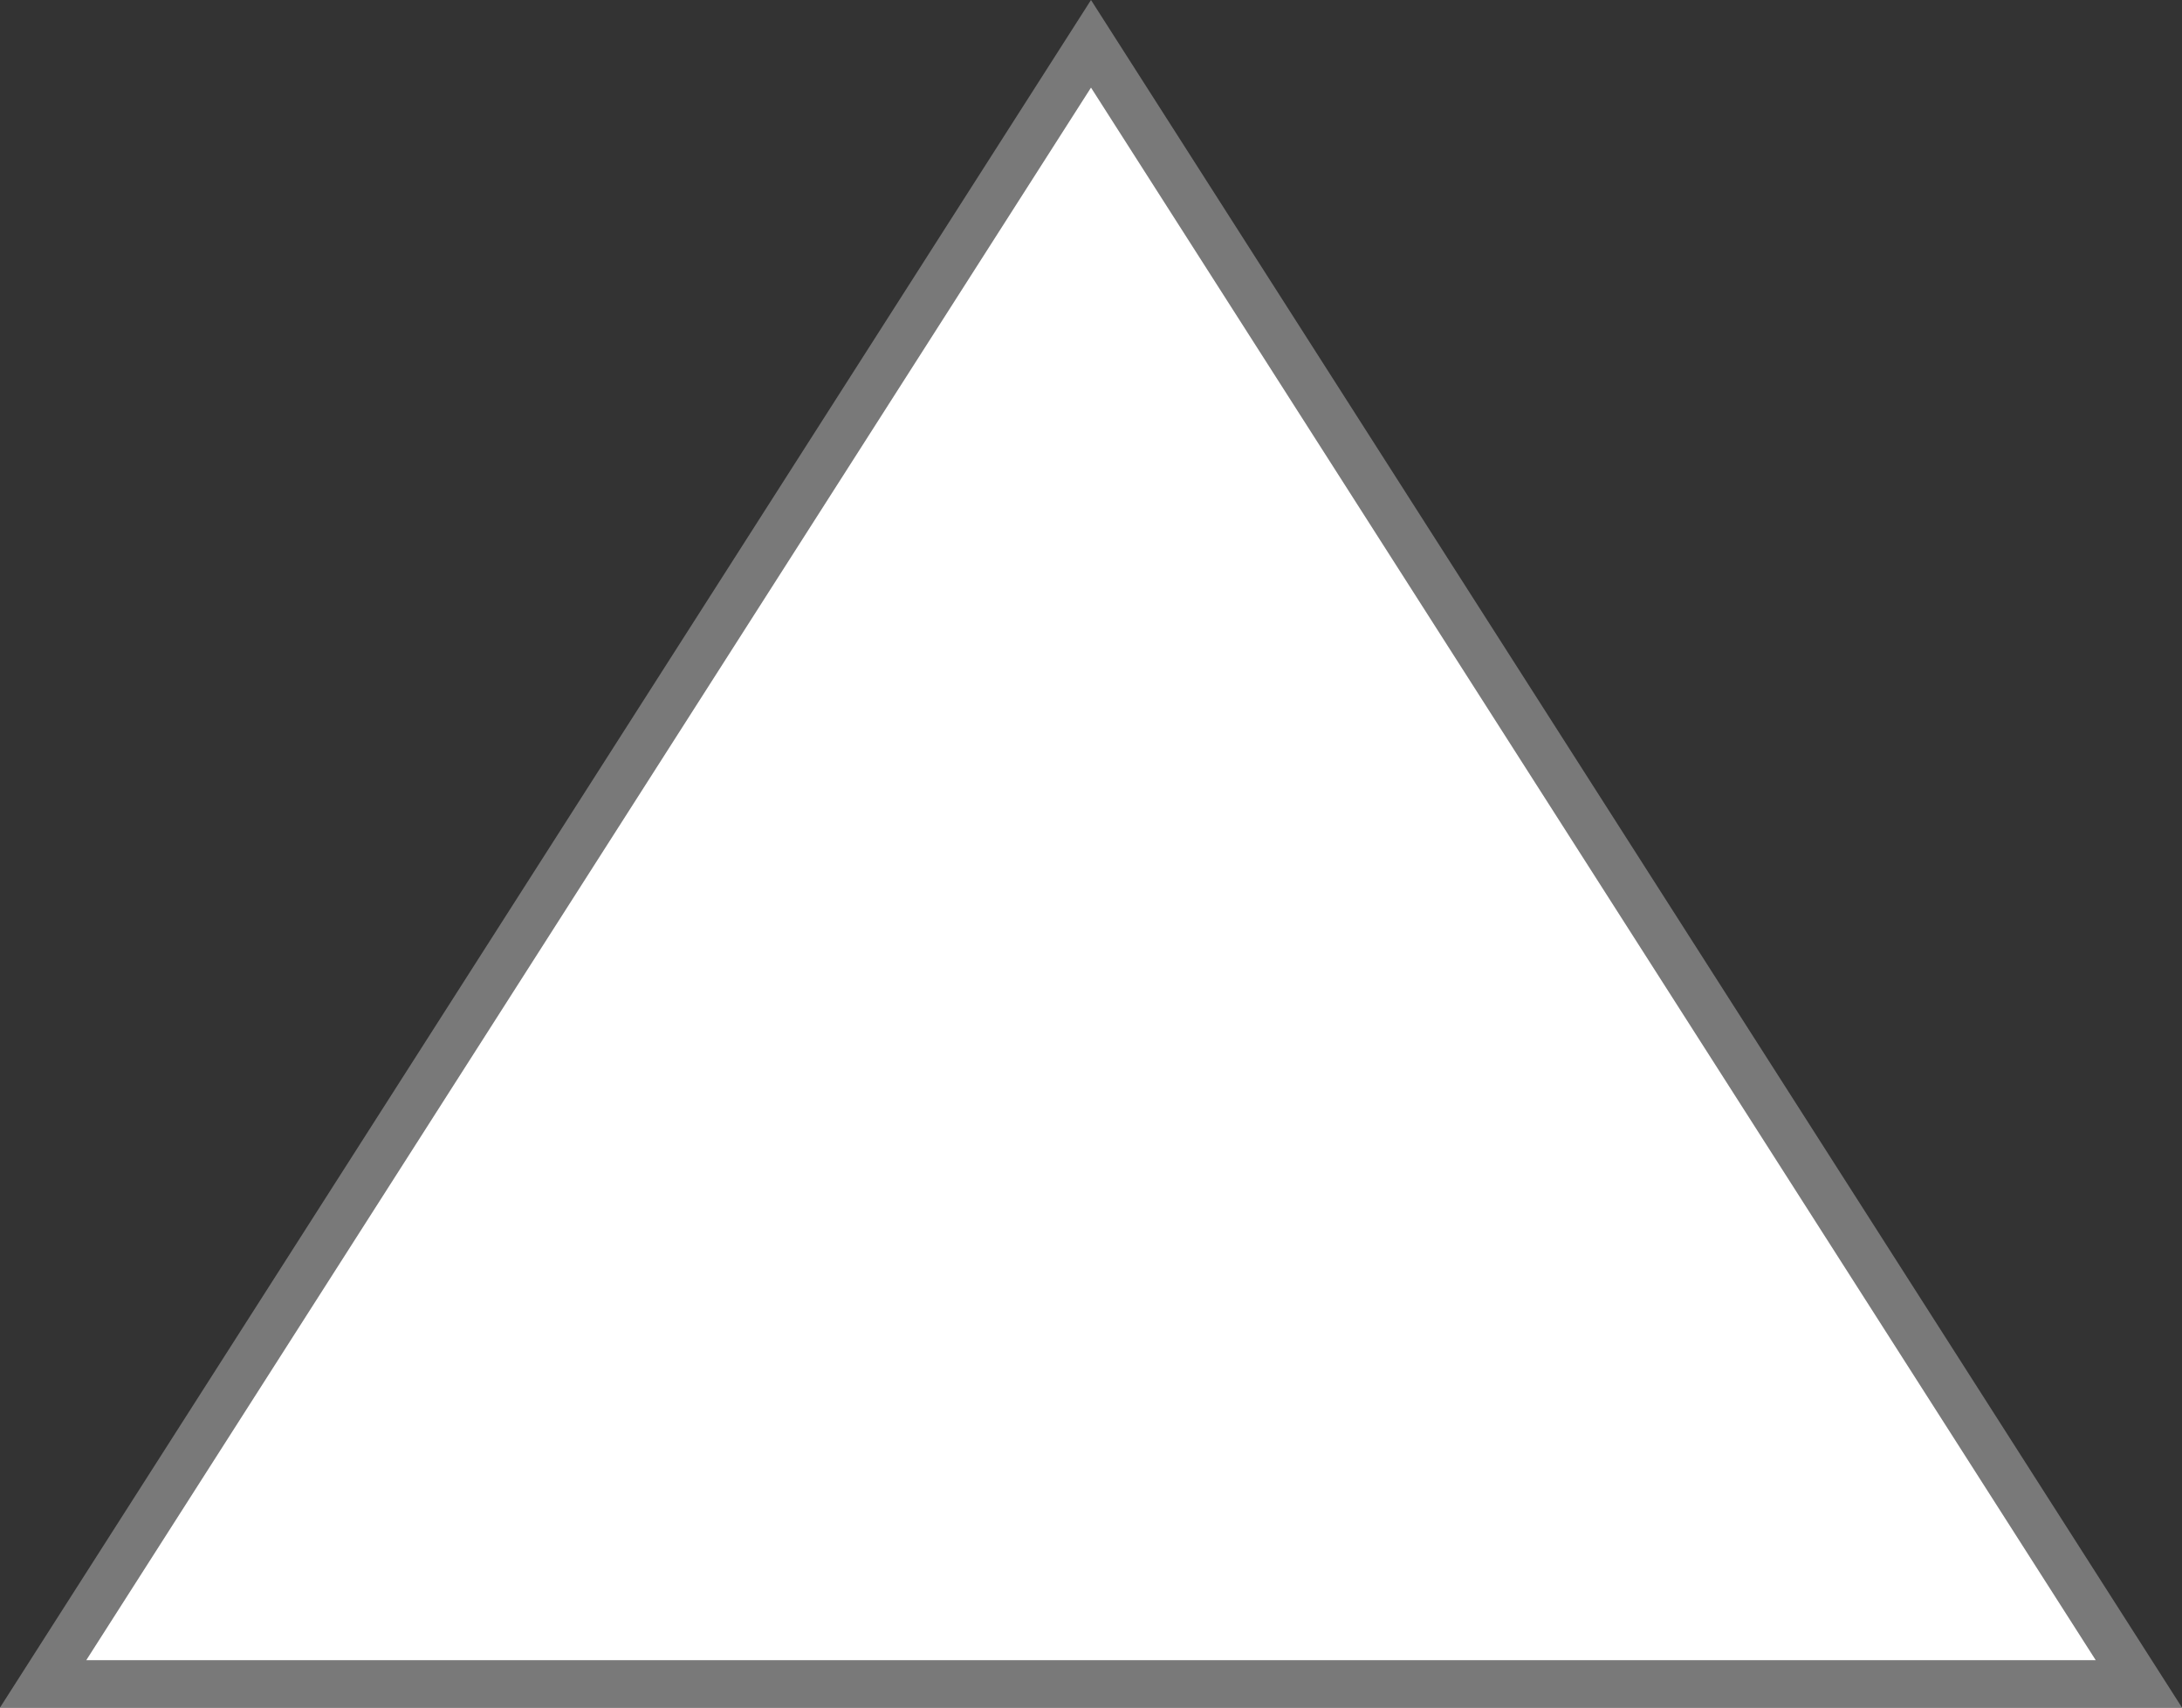 ﻿<?xml version="1.0" encoding="utf-8"?>
<svg version="1.1" xmlns:xlink="http://www.w3.org/1999/xlink" width="46px" height="36px" xmlns="http://www.w3.org/2000/svg">
  <rect width="100%" height="100%" fill="#333333" stroke="none"/>
  <g transform="matrix(1 0 0 1 -165 -162 )">
    <path d="M 165.91 197.5  L 188 162.924  L 210.09 197.5  L 165.91 197.5  Z " fill-rule="nonzero" fill="#ffffff" stroke="none" />
    <path d="M 165 198  L 188 162  L 211 198  L 165 198  Z M 188 163.847  L 166.819 197  L 209.181 197  L 188 163.847  Z " fill-rule="nonzero" fill="#797979" stroke="none" />
  </g>
</svg>